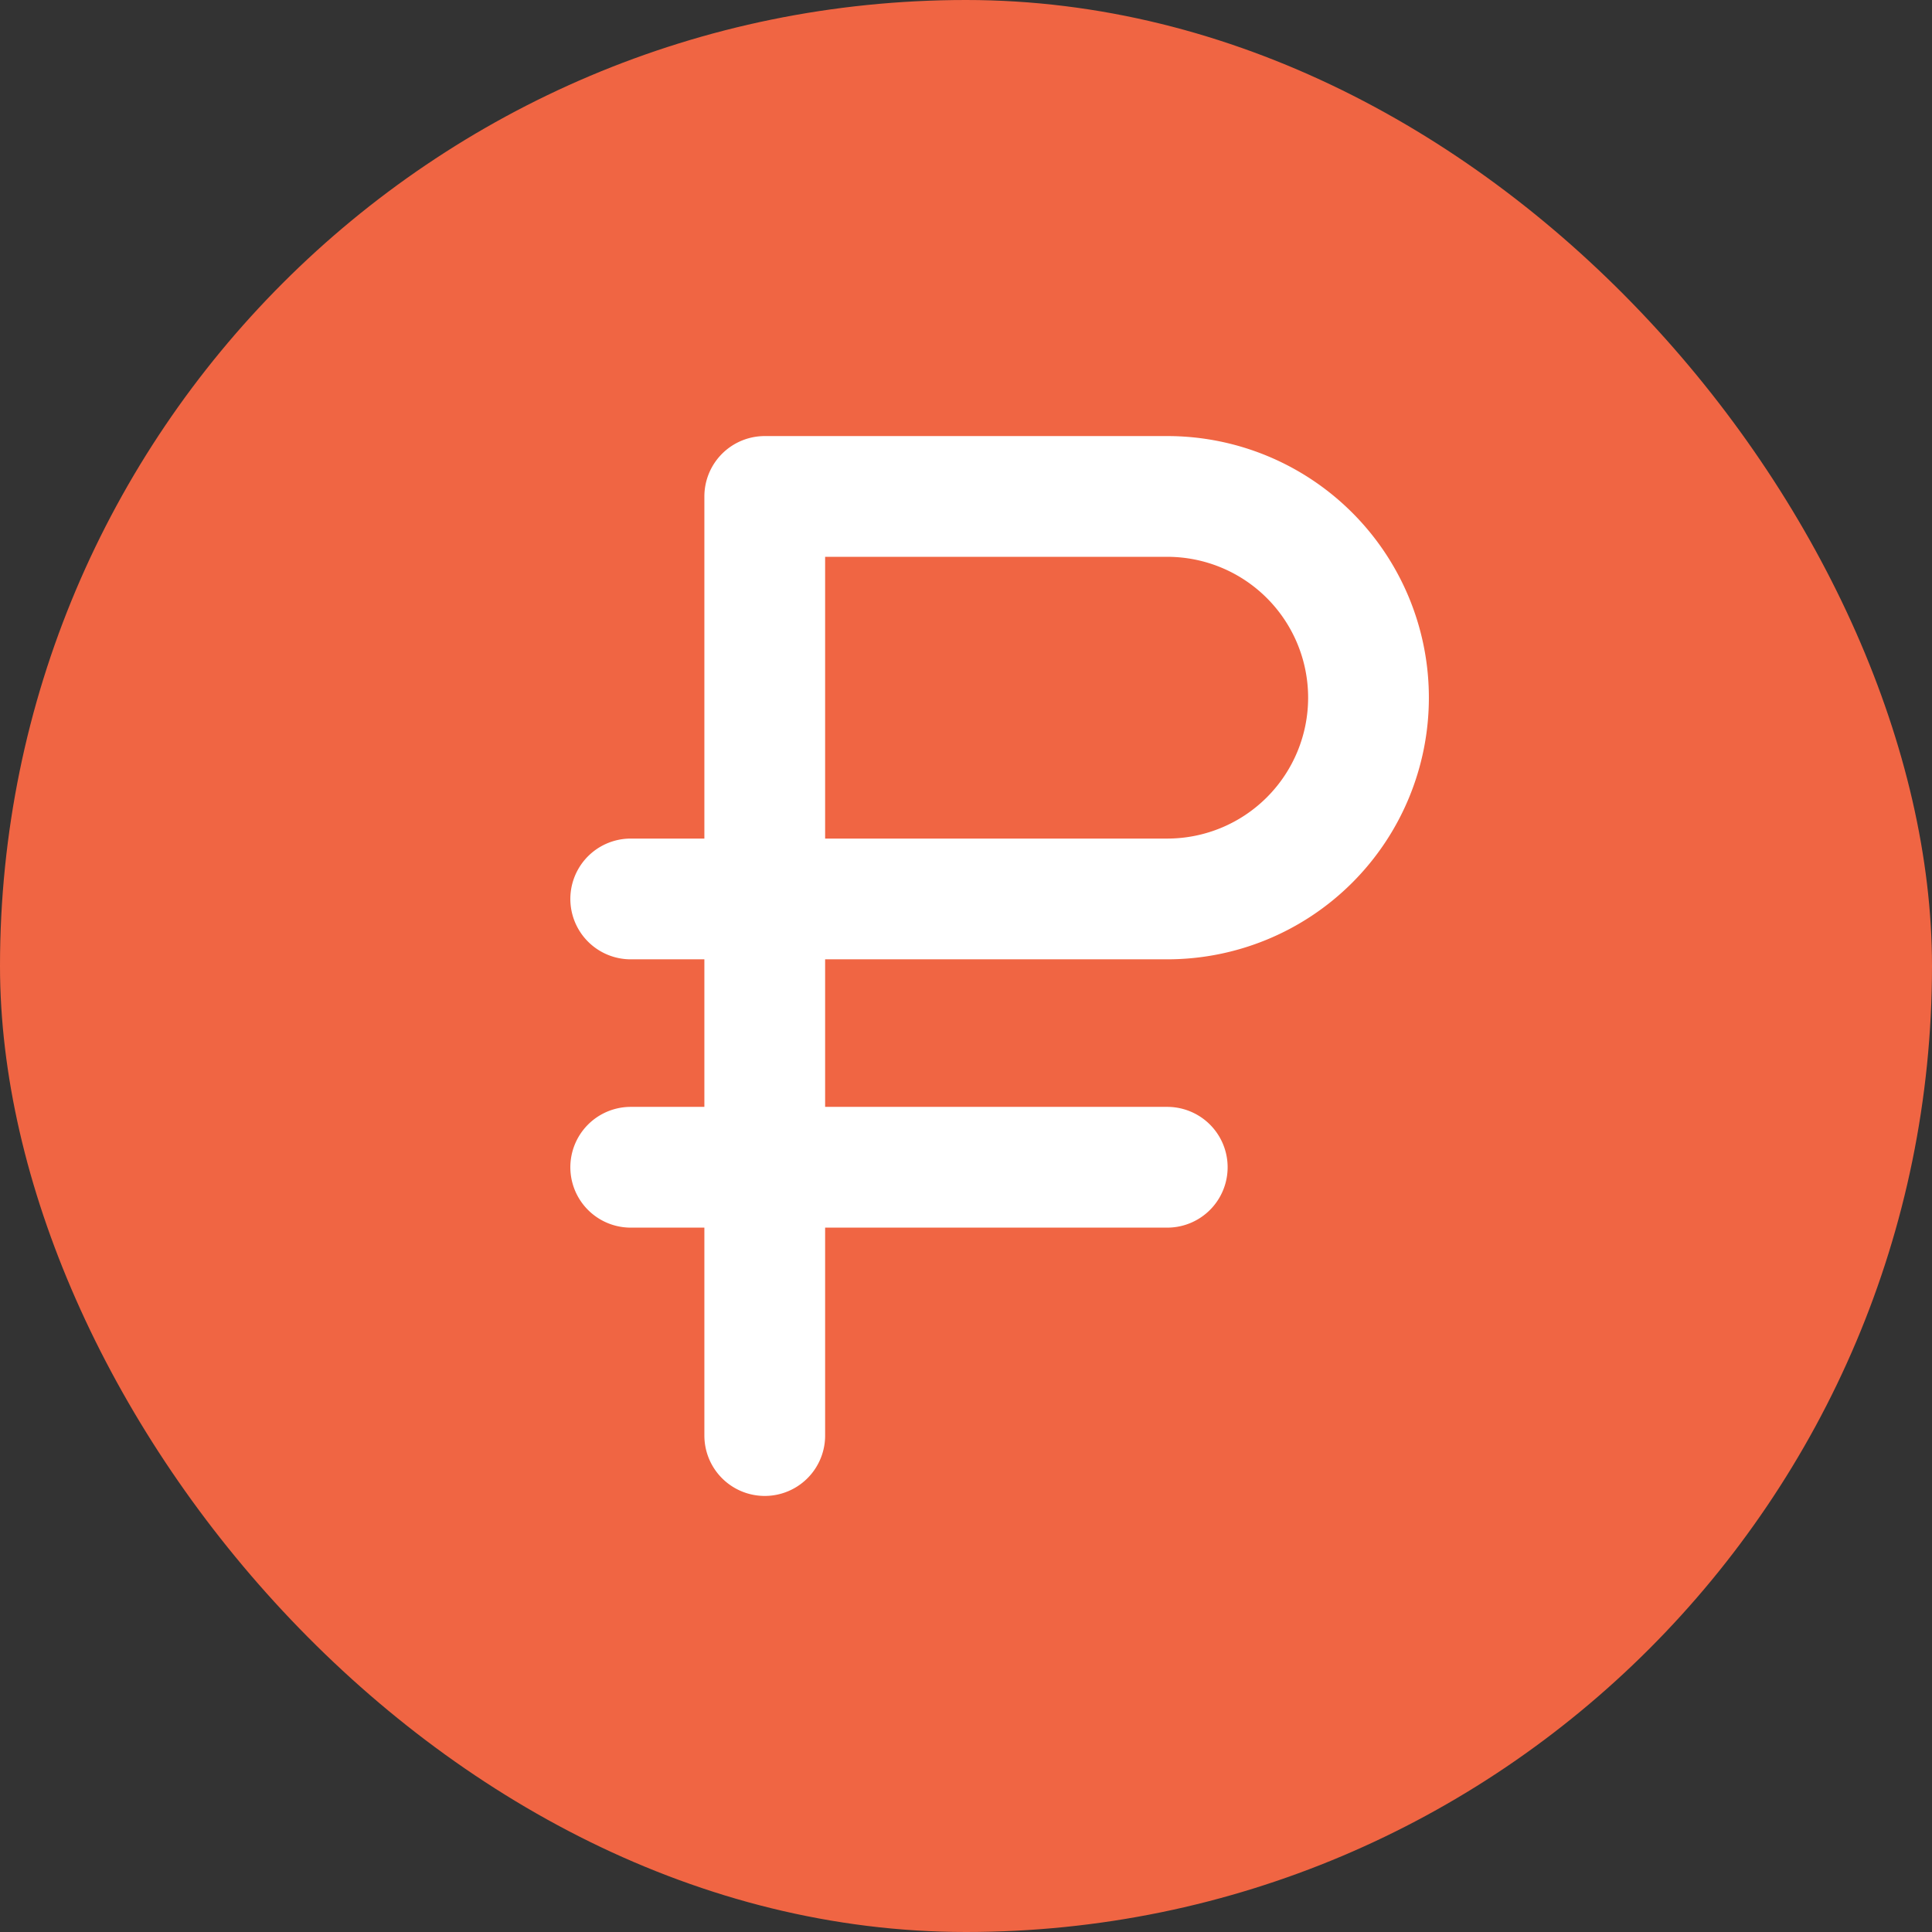 <svg width="24" height="24" fill="none" xmlns="http://www.w3.org/2000/svg"><rect width="100%" height="100%" fill="#333333" stroke="none"/><g clip-path="url(#clip0_3_16325)"><rect width="24" height="24" rx="12" fill="#F06543"/><path d="M9.5 17.833V6.167h5a2.5 2.5 0 010 5H7.835M14.5 14.5H7.835" stroke="#fff" stroke-width="1.5" stroke-linecap="round" stroke-linejoin="round"/></g><defs><clipPath id="clip0_3_16325"><path fill="#fff" d="M0 0h24v24H0z"/></clipPath></defs></svg>